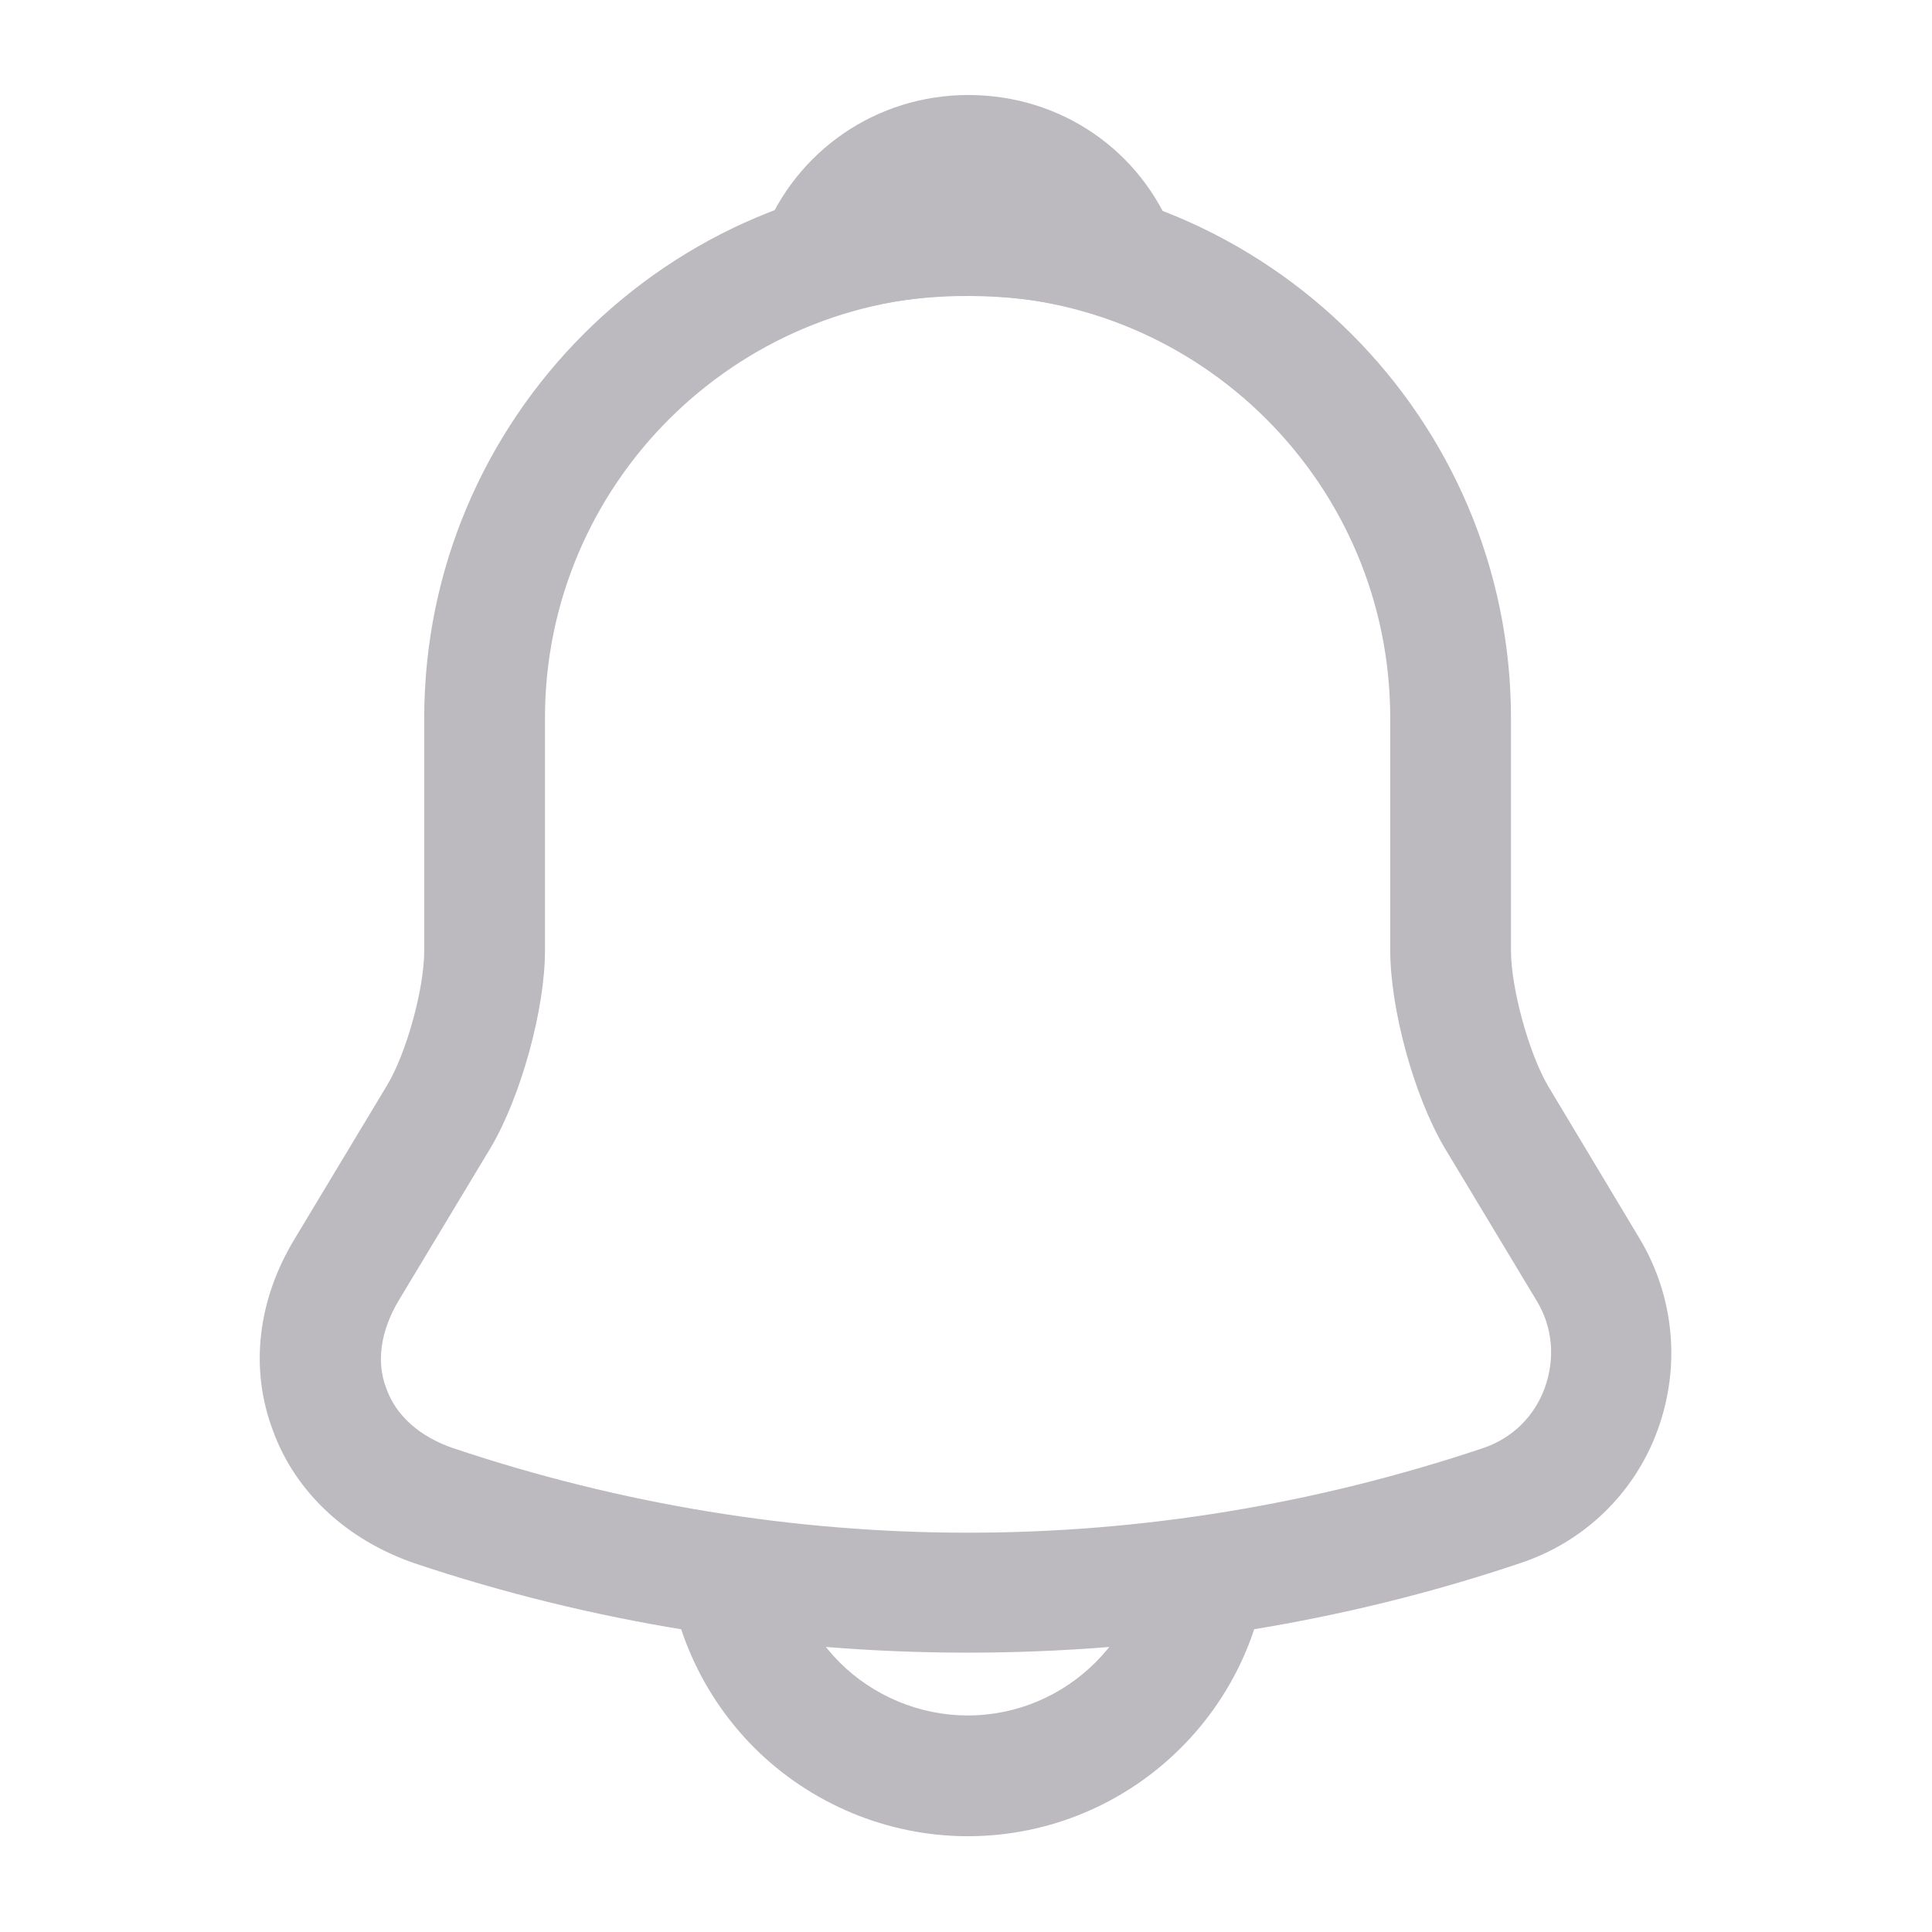<svg width="64" height="64" viewBox="0 0 64 64" fill="none" xmlns="http://www.w3.org/2000/svg">
<path d="M32.053 54.746C25.84 54.746 19.626 53.76 13.733 51.786C11.493 51.013 9.786 49.44 9.04 47.386C8.266 45.333 8.533 43.066 9.76 41.04L12.826 35.946C13.466 34.88 14.053 32.746 14.053 31.493V23.787C14.053 13.867 22.133 5.787 32.053 5.787C41.973 5.787 50.053 13.867 50.053 23.787V31.493C50.053 32.72 50.64 34.88 51.28 35.973L54.32 41.04C55.466 42.96 55.68 45.28 54.906 47.386C54.133 49.493 52.453 51.093 50.346 51.786C44.48 53.76 38.266 54.746 32.053 54.746ZM32.053 9.787C24.346 9.787 18.053 16.053 18.053 23.787V31.493C18.053 33.44 17.253 36.32 16.266 38L13.2 43.093C12.613 44.08 12.453 45.12 12.8 46C13.12 46.906 13.92 47.6 15.013 47.973C26.16 51.706 37.973 51.706 49.12 47.973C50.08 47.653 50.826 46.933 51.173 45.973C51.52 45.013 51.44 43.973 50.906 43.093L47.84 38C46.826 36.266 46.053 33.413 46.053 31.466V23.787C46.053 16.053 39.786 9.787 32.053 9.787Z" fill="#BCB9BF"/>
<path d="M37.012 10.507C36.826 10.507 36.639 10.48 36.452 10.427C35.679 10.214 34.932 10.054 34.212 9.947C31.946 9.654 29.759 9.814 27.706 10.427C26.959 10.667 26.159 10.427 25.652 9.867C25.146 9.307 24.986 8.507 25.279 7.787C26.372 4.987 29.039 3.147 32.079 3.147C35.119 3.147 37.786 4.96 38.879 7.787C39.146 8.507 39.012 9.307 38.506 9.867C38.106 10.294 37.546 10.507 37.012 10.507Z" fill="#BCB9BF"/>
<path d="M32.052 60.827C29.412 60.827 26.852 59.76 24.985 57.894C23.119 56.027 22.052 53.467 22.052 50.827H26.052C26.052 52.4 26.692 53.947 27.812 55.067C28.932 56.187 30.479 56.827 32.052 56.827C35.359 56.827 38.052 54.134 38.052 50.827H42.052C42.052 56.347 37.572 60.827 32.052 60.827Z" fill="#BCB9BF"/>
</svg>
